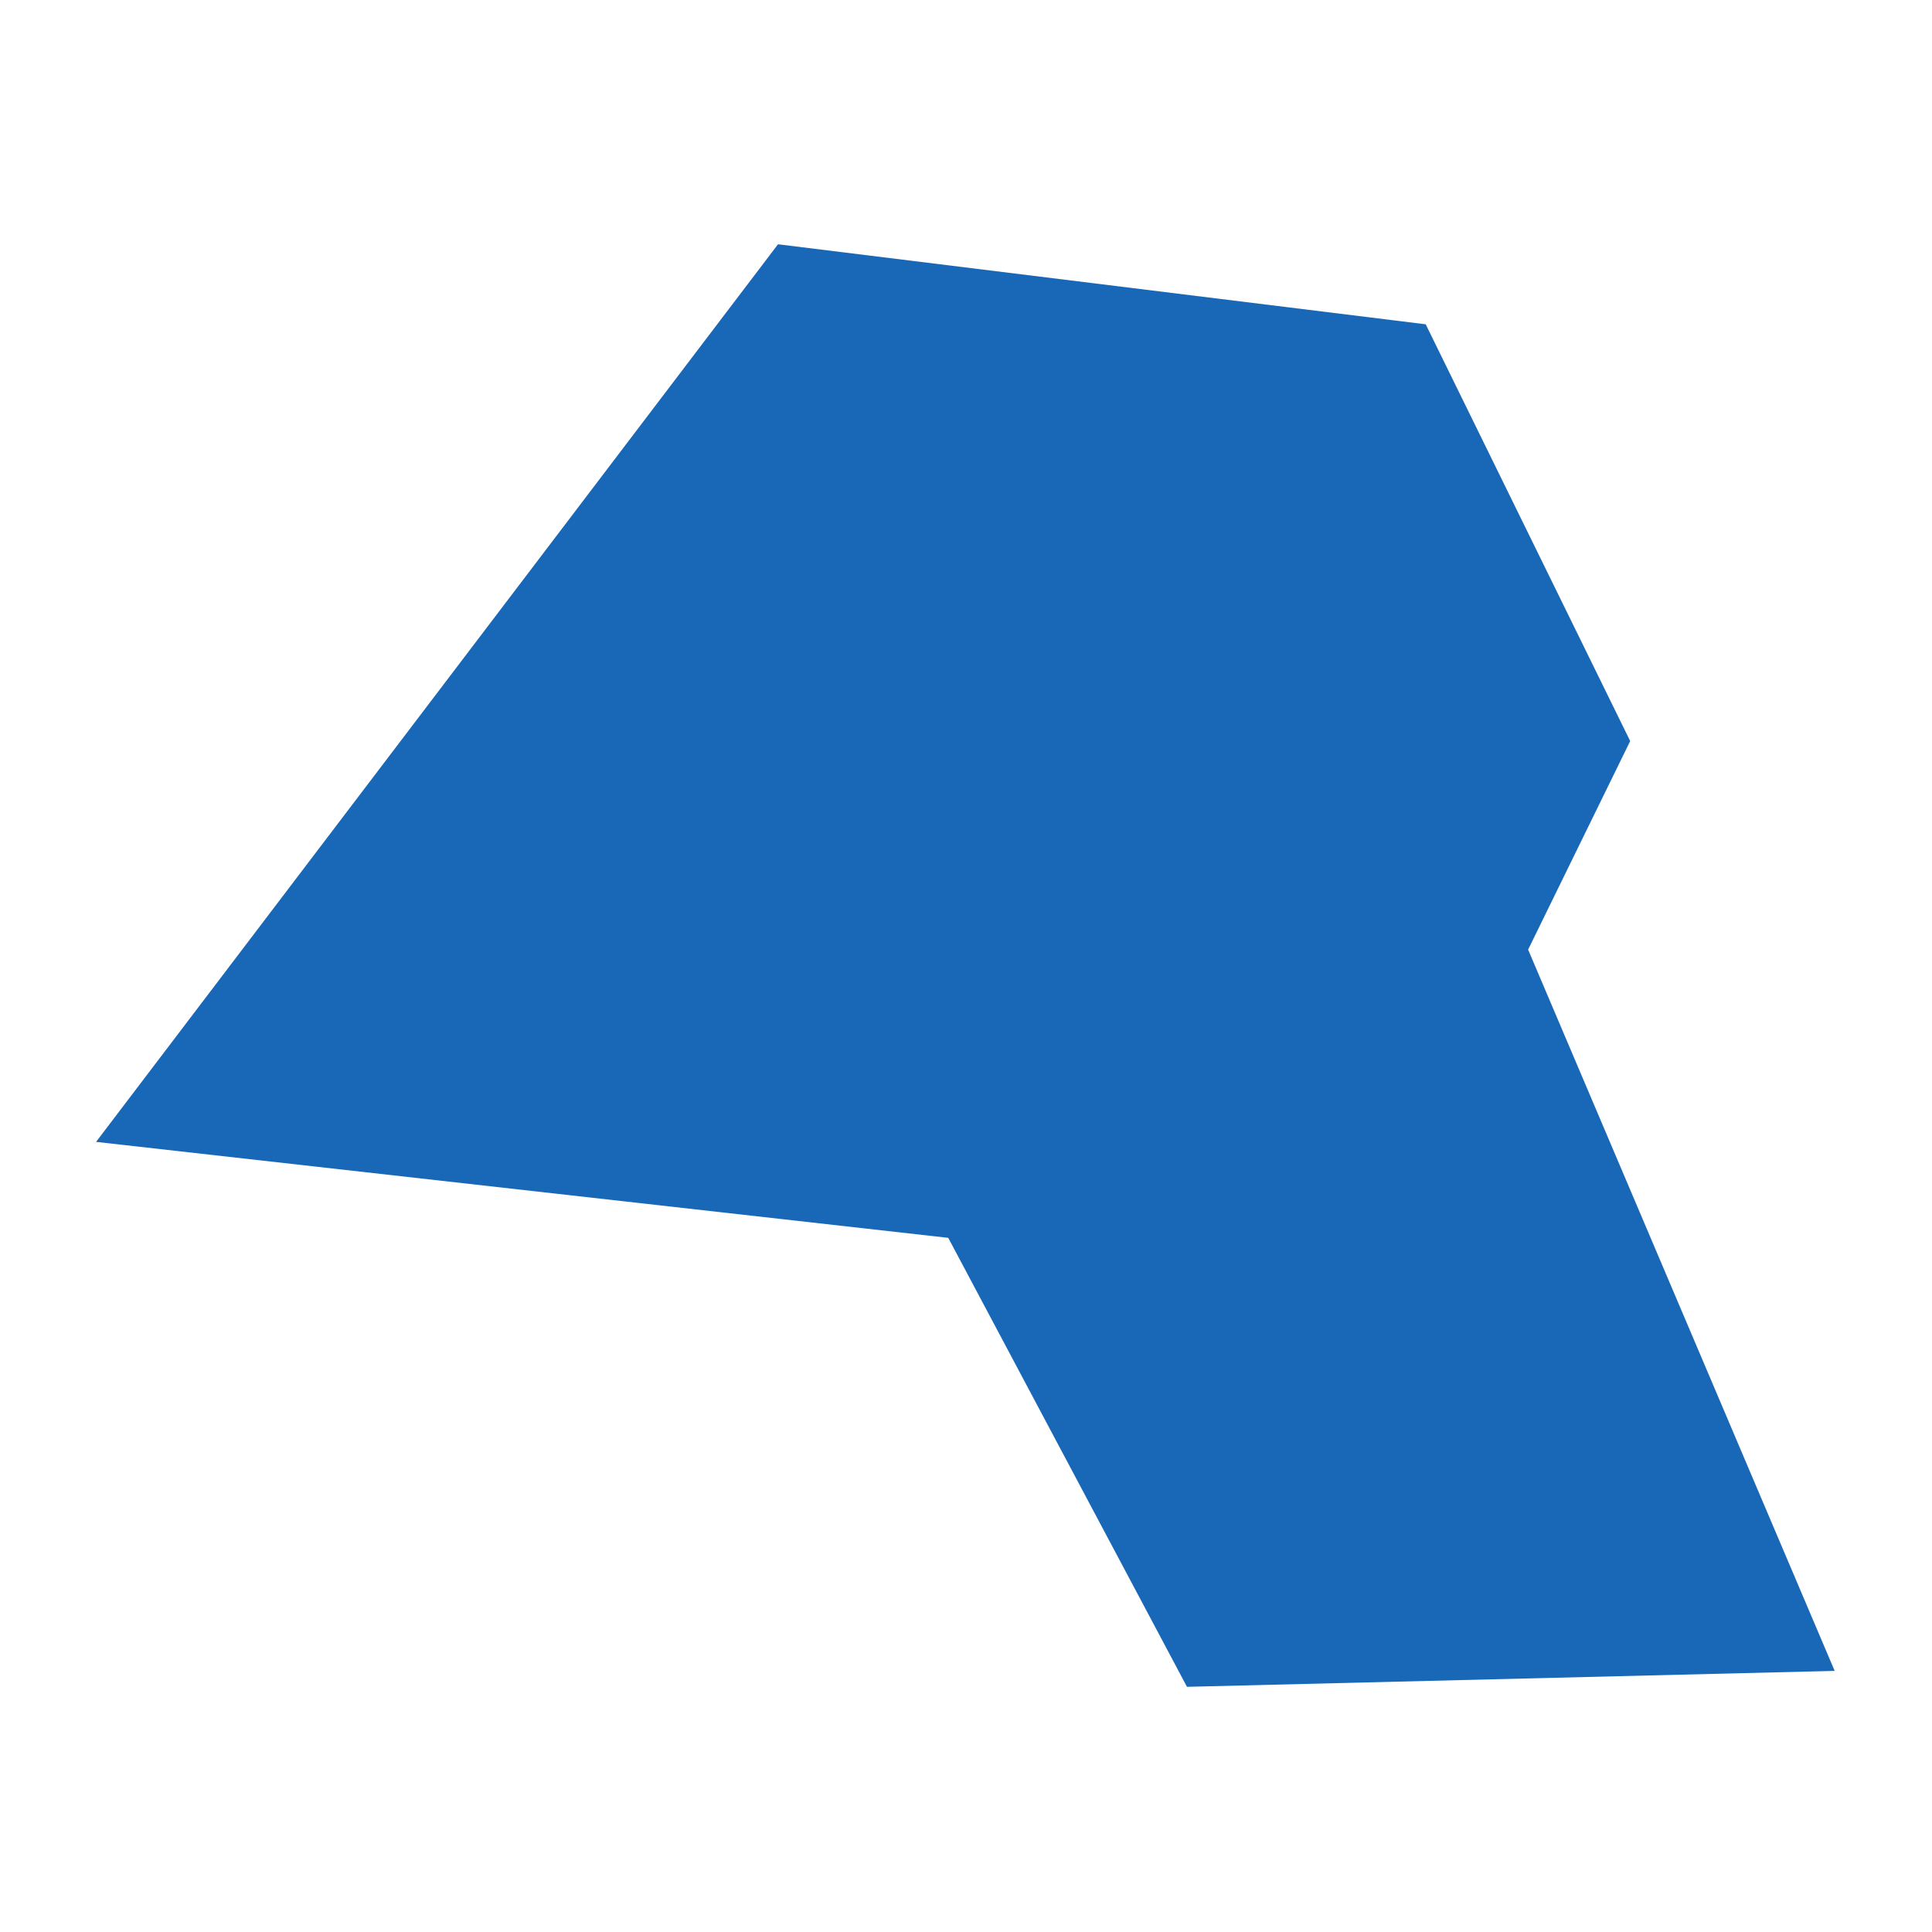 <?xml version="1.0" standalone="no"?>
<!DOCTYPE svg PUBLIC "-//W3C//DTD SVG 20010904//EN"
 "http://www.w3.org/TR/2001/REC-SVG-20010904/DTD/svg10.dtd">
<svg version="1.0" xmlns="http://www.w3.org/2000/svg" viewBox="0 0 1024 1024" preserveAspectRatio="xMidYMid meet" width="1024pt" height="1024pt">
 <g transform="translate(-115346.653,-101073.512)scale(179.733)" fill="#000000" stroke="none">
    <path
    d="M645.971,563.31L646.574,564.539L646.273,565.154L647.177,567.281L645.267,567.328L644.563,566.004L642.05,565.721L644.061,563.074Z"
    fill="#1868b7"
    />
  </g>
</svg>
